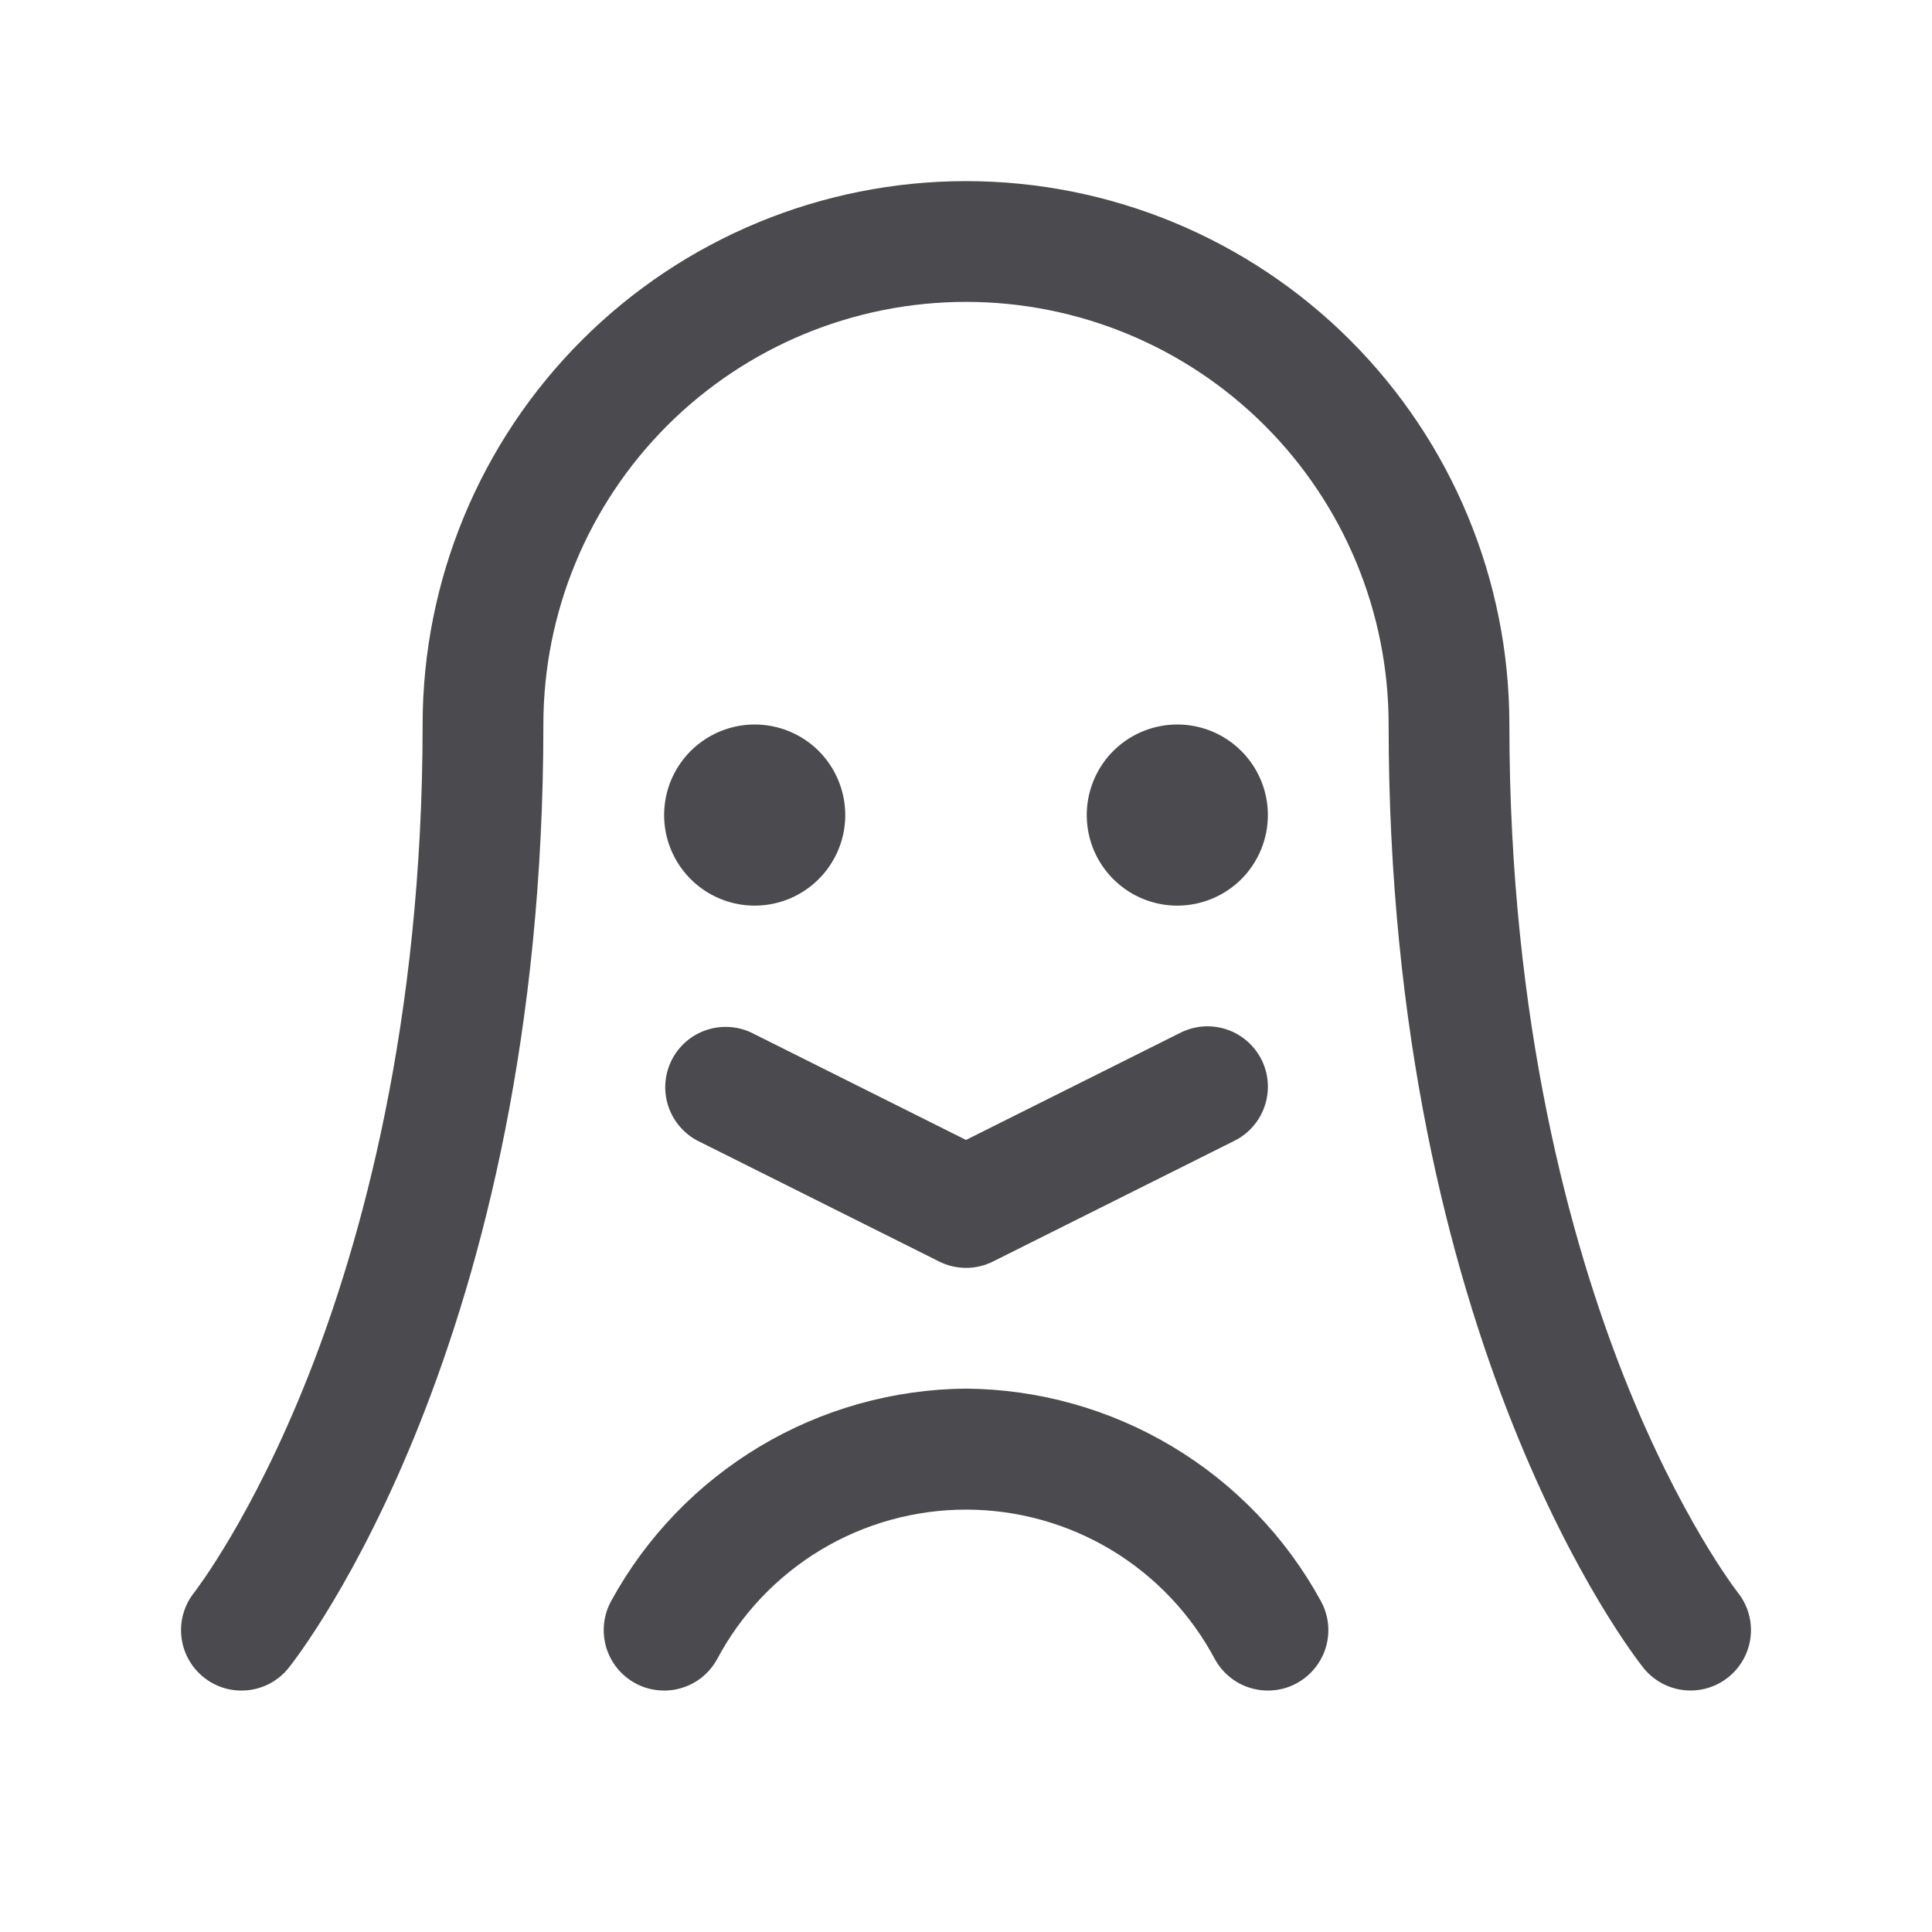 <svg width="32" height="32" viewBox="0 0 32 32" fill="none" xmlns="http://www.w3.org/2000/svg">
<path d="M28.625 27.781C28.418 27.947 28.154 28.023 27.89 27.994C27.627 27.965 27.386 27.832 27.22 27.625C27.049 27.409 23 22.233 23 12C23 10.143 22.263 8.363 20.95 7.05C19.637 5.737 17.857 5 16 5C14.144 5 12.363 5.737 11.05 7.05C9.738 8.363 9 10.143 9 12C9 22.233 4.954 27.409 4.781 27.625C4.699 27.728 4.598 27.813 4.483 27.877C4.368 27.94 4.241 27.98 4.11 27.995C3.98 28.009 3.848 27.998 3.721 27.962C3.595 27.925 3.477 27.864 3.375 27.782C3.272 27.7 3.186 27.598 3.123 27.483C3.059 27.368 3.019 27.242 3.005 27.111C2.99 26.98 3.001 26.848 3.038 26.722C3.075 26.596 3.136 26.478 3.218 26.375C3.236 26.35 4.179 25.137 5.109 22.782C5.971 20.6 7 16.955 7 12C7 9.613 7.948 7.324 9.636 5.636C11.324 3.948 13.613 3 16 3C18.387 3 20.676 3.948 22.364 5.636C24.052 7.324 25 9.613 25 12C25 16.955 26.029 20.6 26.891 22.785C27.826 25.152 28.774 26.365 28.784 26.378C28.949 26.585 29.025 26.849 28.995 27.112C28.965 27.375 28.832 27.616 28.625 27.781ZM12.5 12C12.204 12 11.914 12.088 11.667 12.253C11.42 12.418 11.228 12.652 11.114 12.926C11.001 13.2 10.971 13.502 11.029 13.793C11.087 14.084 11.23 14.351 11.44 14.561C11.649 14.77 11.916 14.913 12.207 14.971C12.498 15.029 12.8 14.999 13.074 14.886C13.348 14.772 13.582 14.58 13.747 14.333C13.912 14.087 14 13.797 14 13.5C14 13.102 13.842 12.721 13.561 12.439C13.28 12.158 12.898 12 12.5 12ZM21 13.5C21 13.203 20.912 12.913 20.747 12.667C20.582 12.42 20.348 12.228 20.074 12.114C19.8 12.001 19.498 11.971 19.207 12.029C18.916 12.087 18.649 12.23 18.439 12.439C18.23 12.649 18.087 12.916 18.029 13.207C17.971 13.498 18.001 13.8 18.114 14.074C18.228 14.348 18.42 14.582 18.667 14.747C18.913 14.912 19.203 15 19.5 15C19.898 15 20.279 14.842 20.561 14.561C20.842 14.279 21 13.898 21 13.5ZM12.448 17.105C12.211 16.993 11.94 16.978 11.693 17.063C11.445 17.148 11.241 17.327 11.124 17.561C11.007 17.796 10.986 18.066 11.067 18.315C11.147 18.564 11.322 18.772 11.554 18.894L15.554 20.894C15.693 20.964 15.845 21 16.001 21C16.156 21 16.309 20.964 16.448 20.894L20.448 18.894C20.685 18.775 20.865 18.567 20.949 18.315C21.033 18.064 21.013 17.789 20.895 17.552C20.776 17.315 20.568 17.134 20.316 17.05C20.064 16.967 19.79 16.986 19.553 17.105L16 18.881L12.448 17.105ZM16 23C14.797 23.01 13.618 23.34 12.585 23.958C11.552 24.576 10.703 25.458 10.125 26.514C10.061 26.629 10.021 26.755 10.006 26.886C9.991 27.016 10.002 27.148 10.038 27.275C10.074 27.401 10.134 27.519 10.216 27.622C10.298 27.725 10.399 27.811 10.514 27.875C10.629 27.939 10.755 27.98 10.886 27.994C11.016 28.009 11.149 27.999 11.275 27.962C11.401 27.927 11.52 27.866 11.623 27.784C11.725 27.702 11.811 27.601 11.875 27.486C12.272 26.737 12.866 26.11 13.593 25.672C14.32 25.235 15.152 25.004 16 25.004C16.848 25.004 17.68 25.235 18.407 25.672C19.134 26.11 19.728 26.737 20.125 27.486C20.189 27.601 20.275 27.702 20.378 27.784C20.481 27.866 20.599 27.927 20.725 27.962C20.852 27.999 20.984 28.009 21.114 27.994C21.245 27.98 21.372 27.939 21.486 27.875C21.601 27.811 21.703 27.725 21.784 27.622C21.866 27.519 21.927 27.401 21.963 27.275C21.999 27.148 22.01 27.016 21.995 26.886C21.98 26.755 21.939 26.629 21.875 26.514C21.297 25.458 20.448 24.576 19.415 23.958C18.383 23.34 17.203 23.01 16 23Z" fill="#4A4A4F"/>
</svg>
